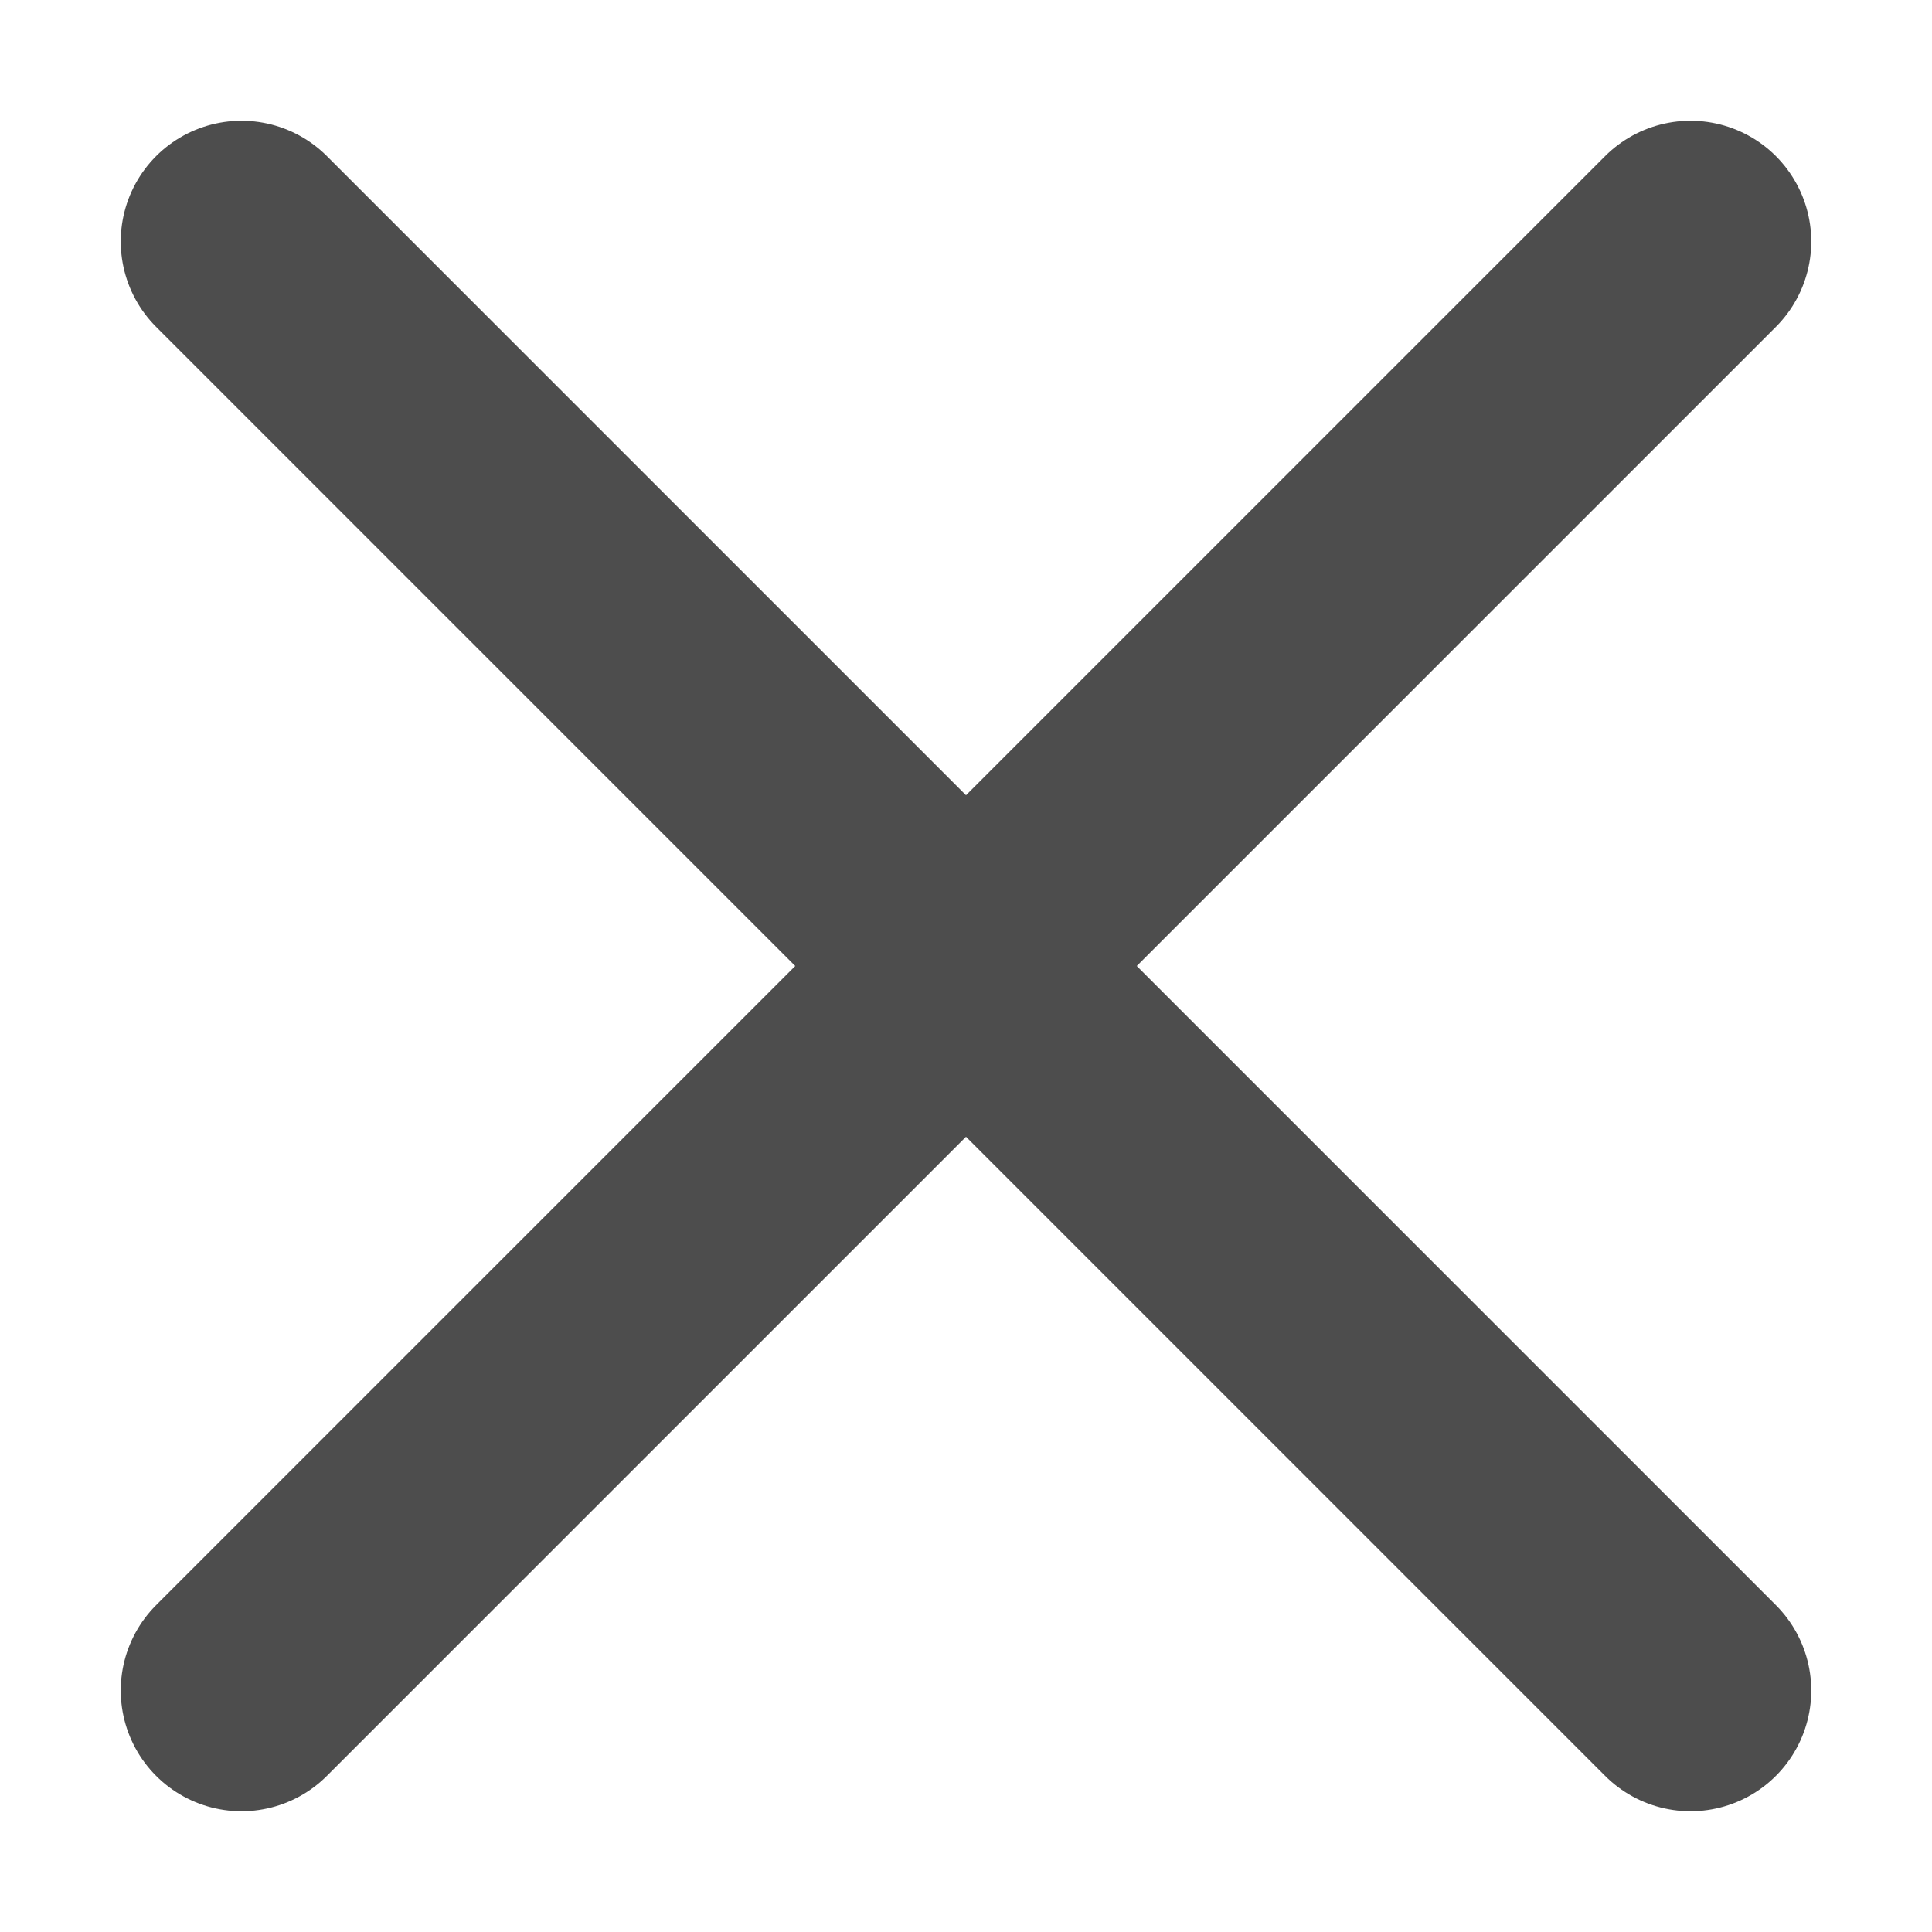 <svg width="8" height="8" viewBox="0 0 8 8" fill="none" xmlns="http://www.w3.org/2000/svg">
<path d="M1 1L7 7" stroke="#4D4D4D" stroke-miterlimit="10" stroke-linecap="round" stroke-linejoin="round"/>
<path d="M7 1L1 7" stroke="#4D4D4D" stroke-miterlimit="10" stroke-linecap="round" stroke-linejoin="round"/>
</svg>
